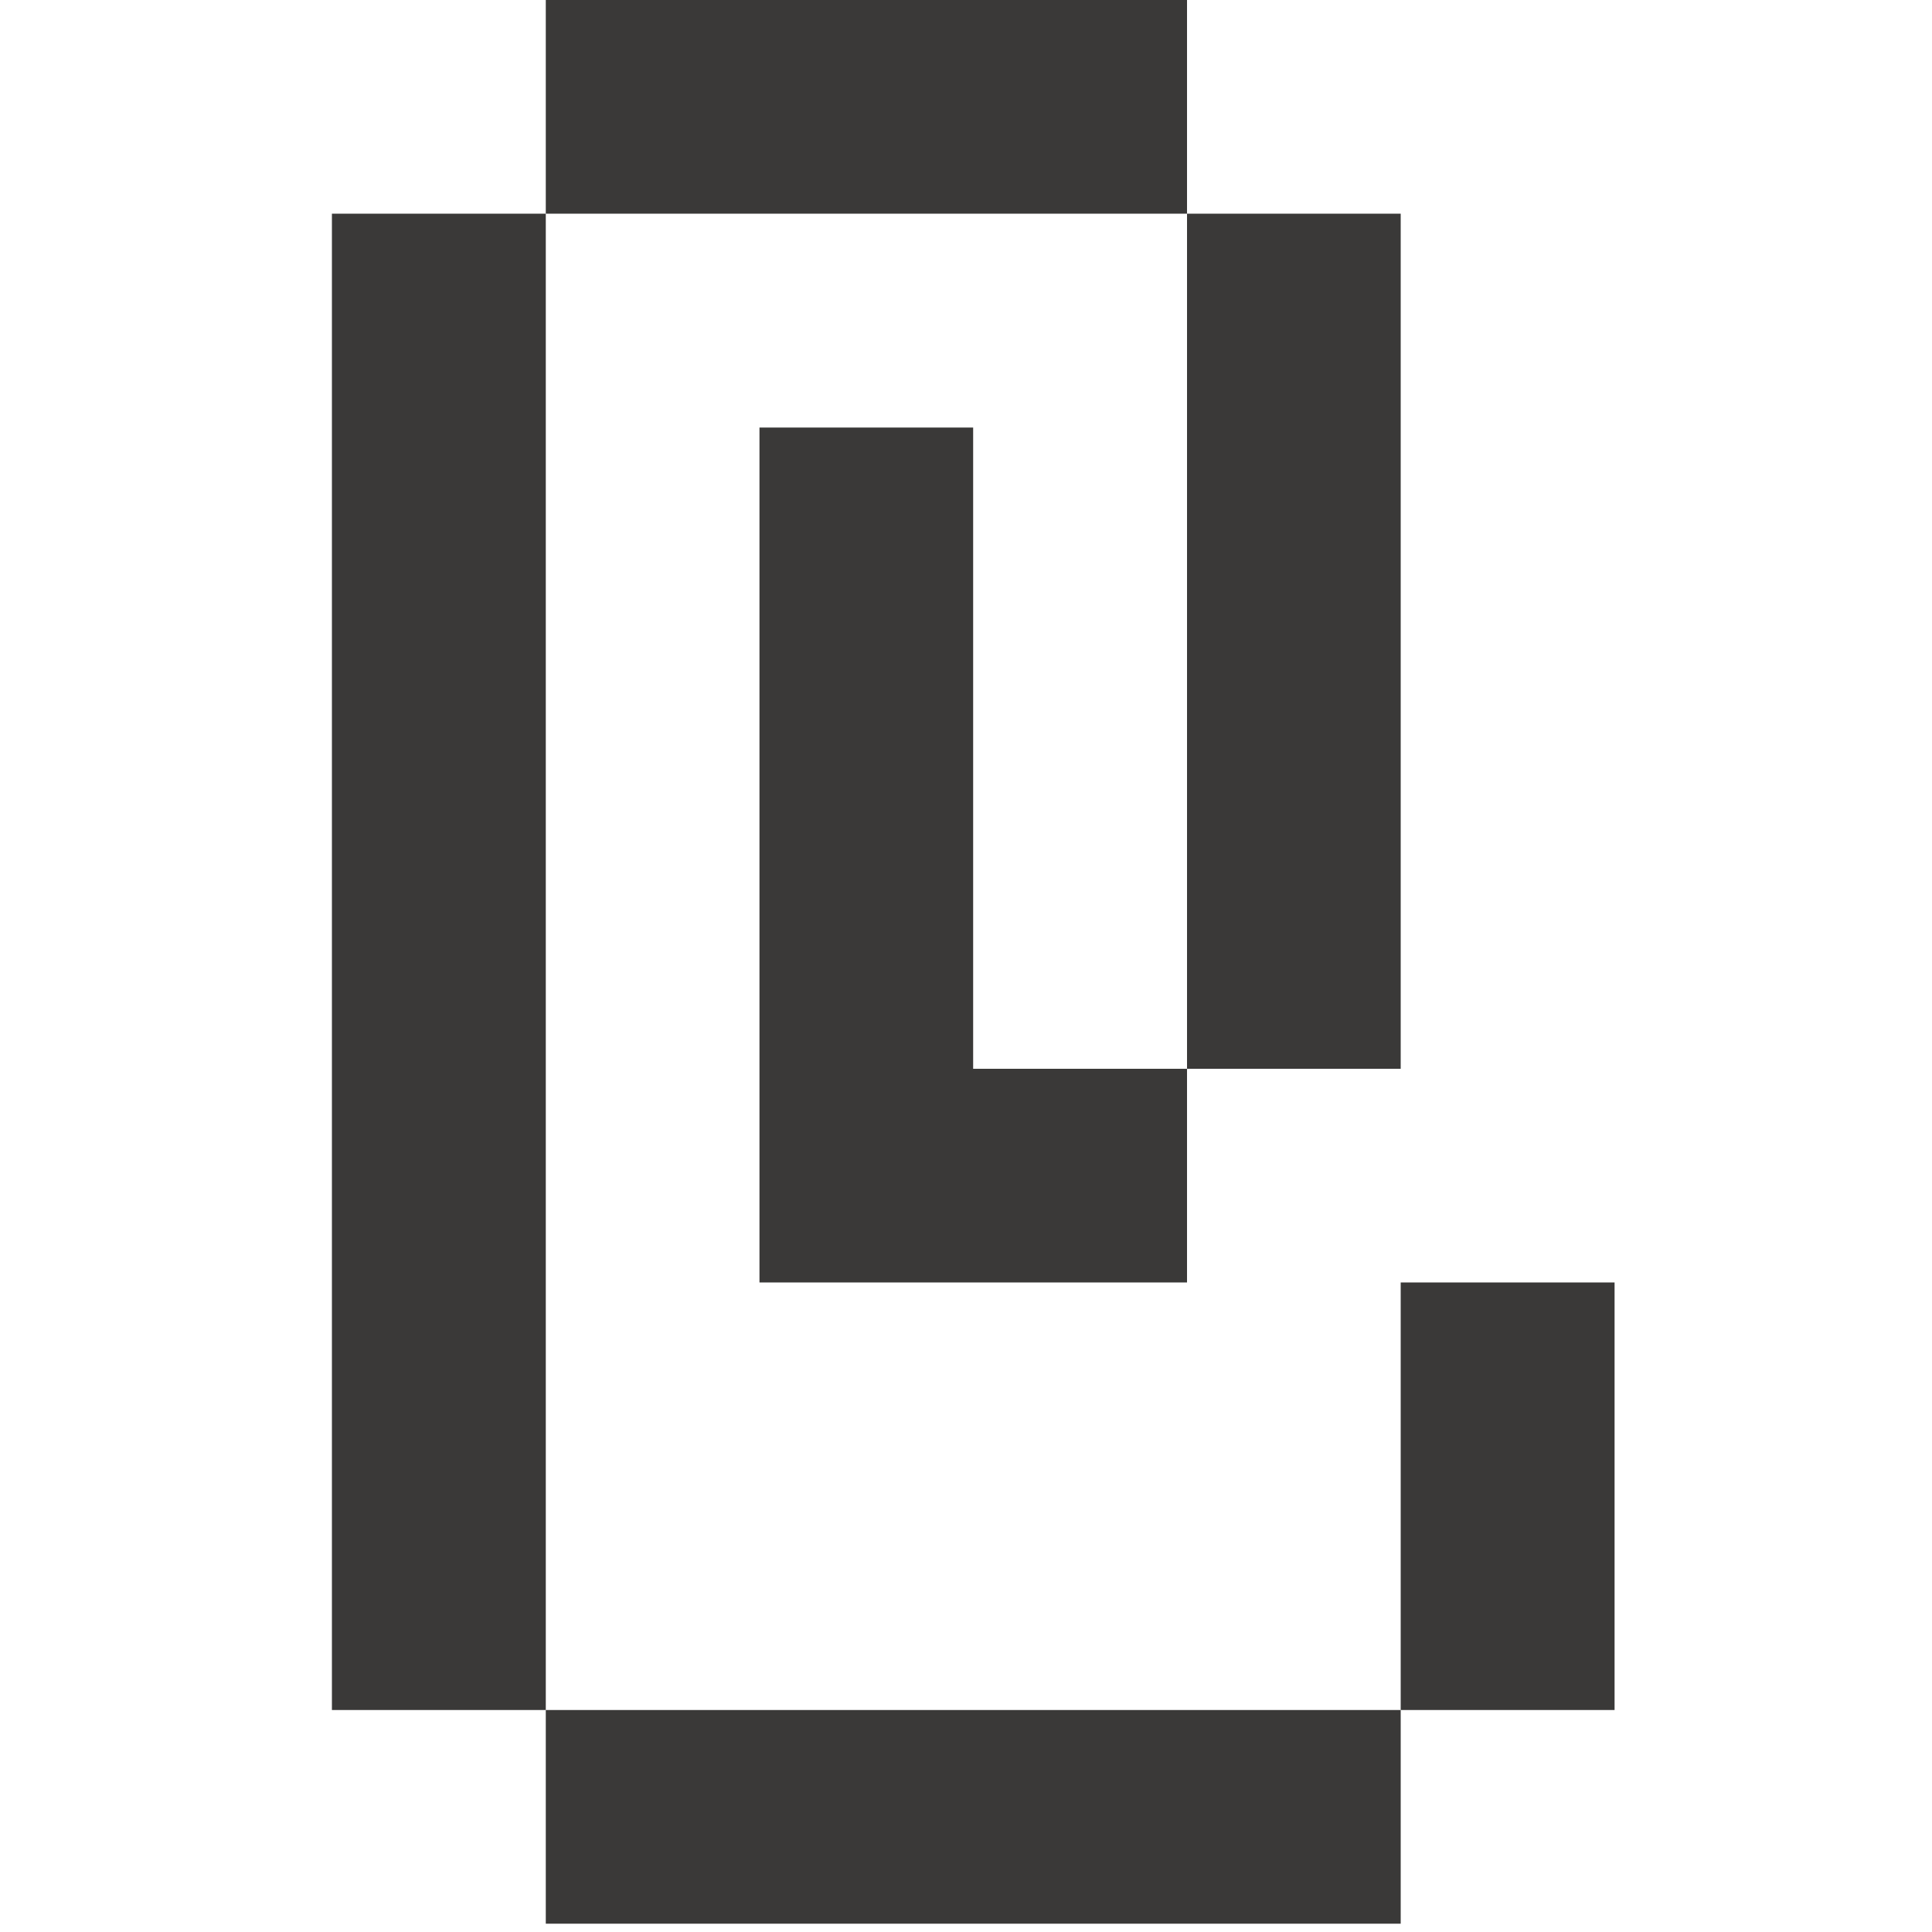 <svg id="Calque_1" data-name="Calque 1" xmlns="http://www.w3.org/2000/svg" viewBox="0 0 100 100"><defs><style>.cls-1{fill:#3a3938;}</style></defs><title>Plan de travail 8</title><polygon class="cls-1" points="61.44 33.19 61.44 44.25 61.44 55.32 72.5 55.32 72.5 44.25 72.5 33.19 72.5 22.13 72.5 11.06 61.44 11.06 61.44 22.13 61.44 33.19"/><polygon class="cls-1" points="50.37 11.06 61.44 11.06 61.44 0 50.37 0 39.31 0 28.25 0 28.25 11.06 39.31 11.06 50.37 11.06"/><polygon class="cls-1" points="72.5 66.38 72.5 77.45 72.5 88.51 83.57 88.51 83.57 77.45 83.57 66.38 72.5 66.38"/><polygon class="cls-1" points="50.37 88.51 39.31 88.51 28.25 88.51 28.25 99.57 39.31 99.57 50.37 99.57 61.44 99.57 72.5 99.57 72.5 88.51 61.44 88.51 50.37 88.51"/><polygon class="cls-1" points="50.37 44.25 50.37 33.19 50.37 22.13 39.31 22.13 39.31 33.19 39.31 44.25 39.31 55.32 39.31 66.38 50.37 66.38 61.44 66.38 61.44 55.32 50.37 55.32 50.37 44.25"/><polygon class="cls-1" points="28.25 66.38 28.25 55.32 28.25 44.25 28.25 33.19 28.25 22.13 28.25 11.06 17.18 11.06 17.18 22.13 17.18 33.19 17.18 44.25 17.18 55.32 17.18 66.38 17.18 77.45 17.18 88.51 28.25 88.51 28.25 77.45 28.25 66.38"/></svg>